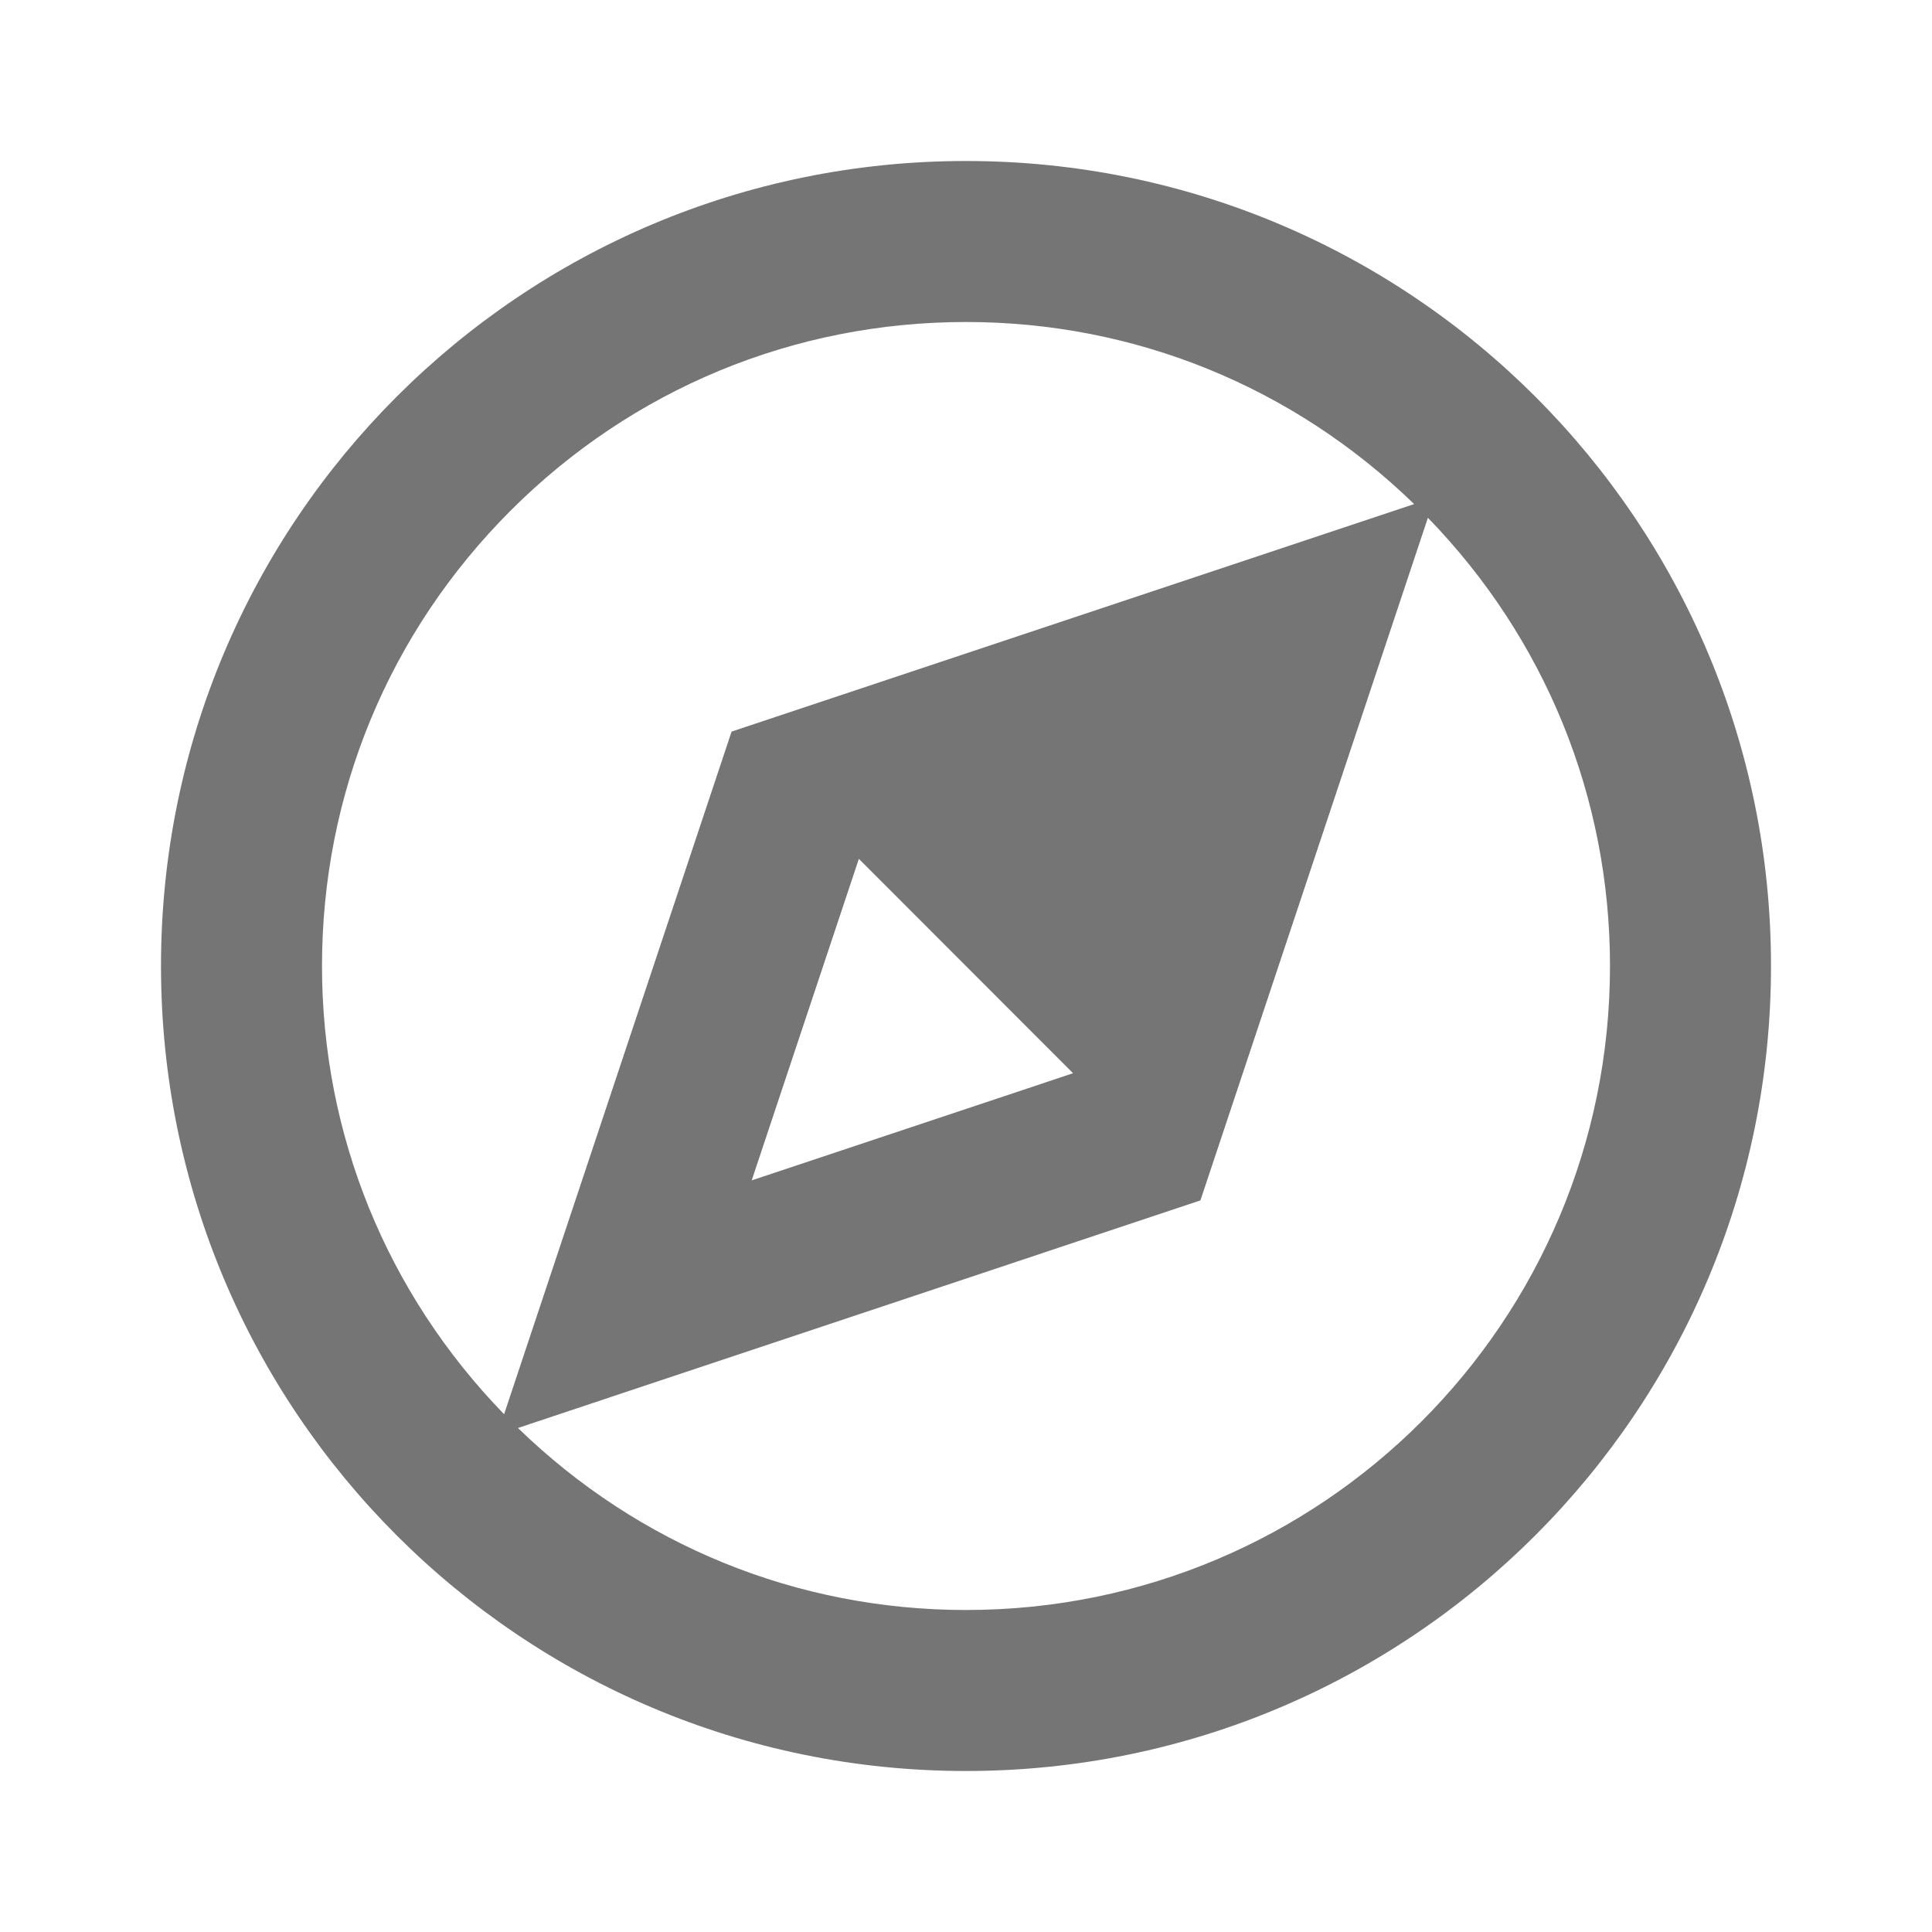 <?xml version="1.0" encoding="iso-8859-1"?>
<!-- Generator: Adobe Illustrator 16.0.0, SVG Export Plug-In . SVG Version: 6.00 Build 0)  -->
<!DOCTYPE svg PUBLIC "-//W3C//DTD SVG 1.1//EN" "http://www.w3.org/Graphics/SVG/1.1/DTD/svg11.dtd">
<svg version="1.1" xmlns="http://www.w3.org/2000/svg" xmlns:xlink="http://www.w3.org/1999/xlink" x="0px" y="0px" width="24px"
	 height="24px" viewBox="0 0 24 24" style="enable-background:new 0 0 24 24;" xml:space="preserve">
<g id="Frame_-_24px">
	<rect x="0.001" y="0.001" style="fill:none;" width="24" height="24.001"/>
</g>
<g id="Line_Icons">
	<path style="fill:#757575;" d="M12,2C6.475,2,1.999,6.473,2,12c0,5.526,4.472,10,10,10c5.525,0,10-4.472,10-10
		C22.001,6.475,17.528,2,12,2z M4,12c0-2.137,0.832-4.146,2.343-5.657C7.854,4.832,9.863,4,12,4c2.097,0,4.067,0.805,5.567,2.262
		L9.088,9.088l-2.826,8.48C4.805,16.067,4,14.096,4,12z M10.669,10.669l2.661,2.663l0,0l-3.992,1.331L10.669,10.669z M12,20
		c-2.096,0-4.066-0.805-5.566-2.261l8.478-2.827l2.826-8.48C19.195,7.933,20,9.904,20,12C20,16.422,16.422,20,12,20z"/>
</g>
</svg>
